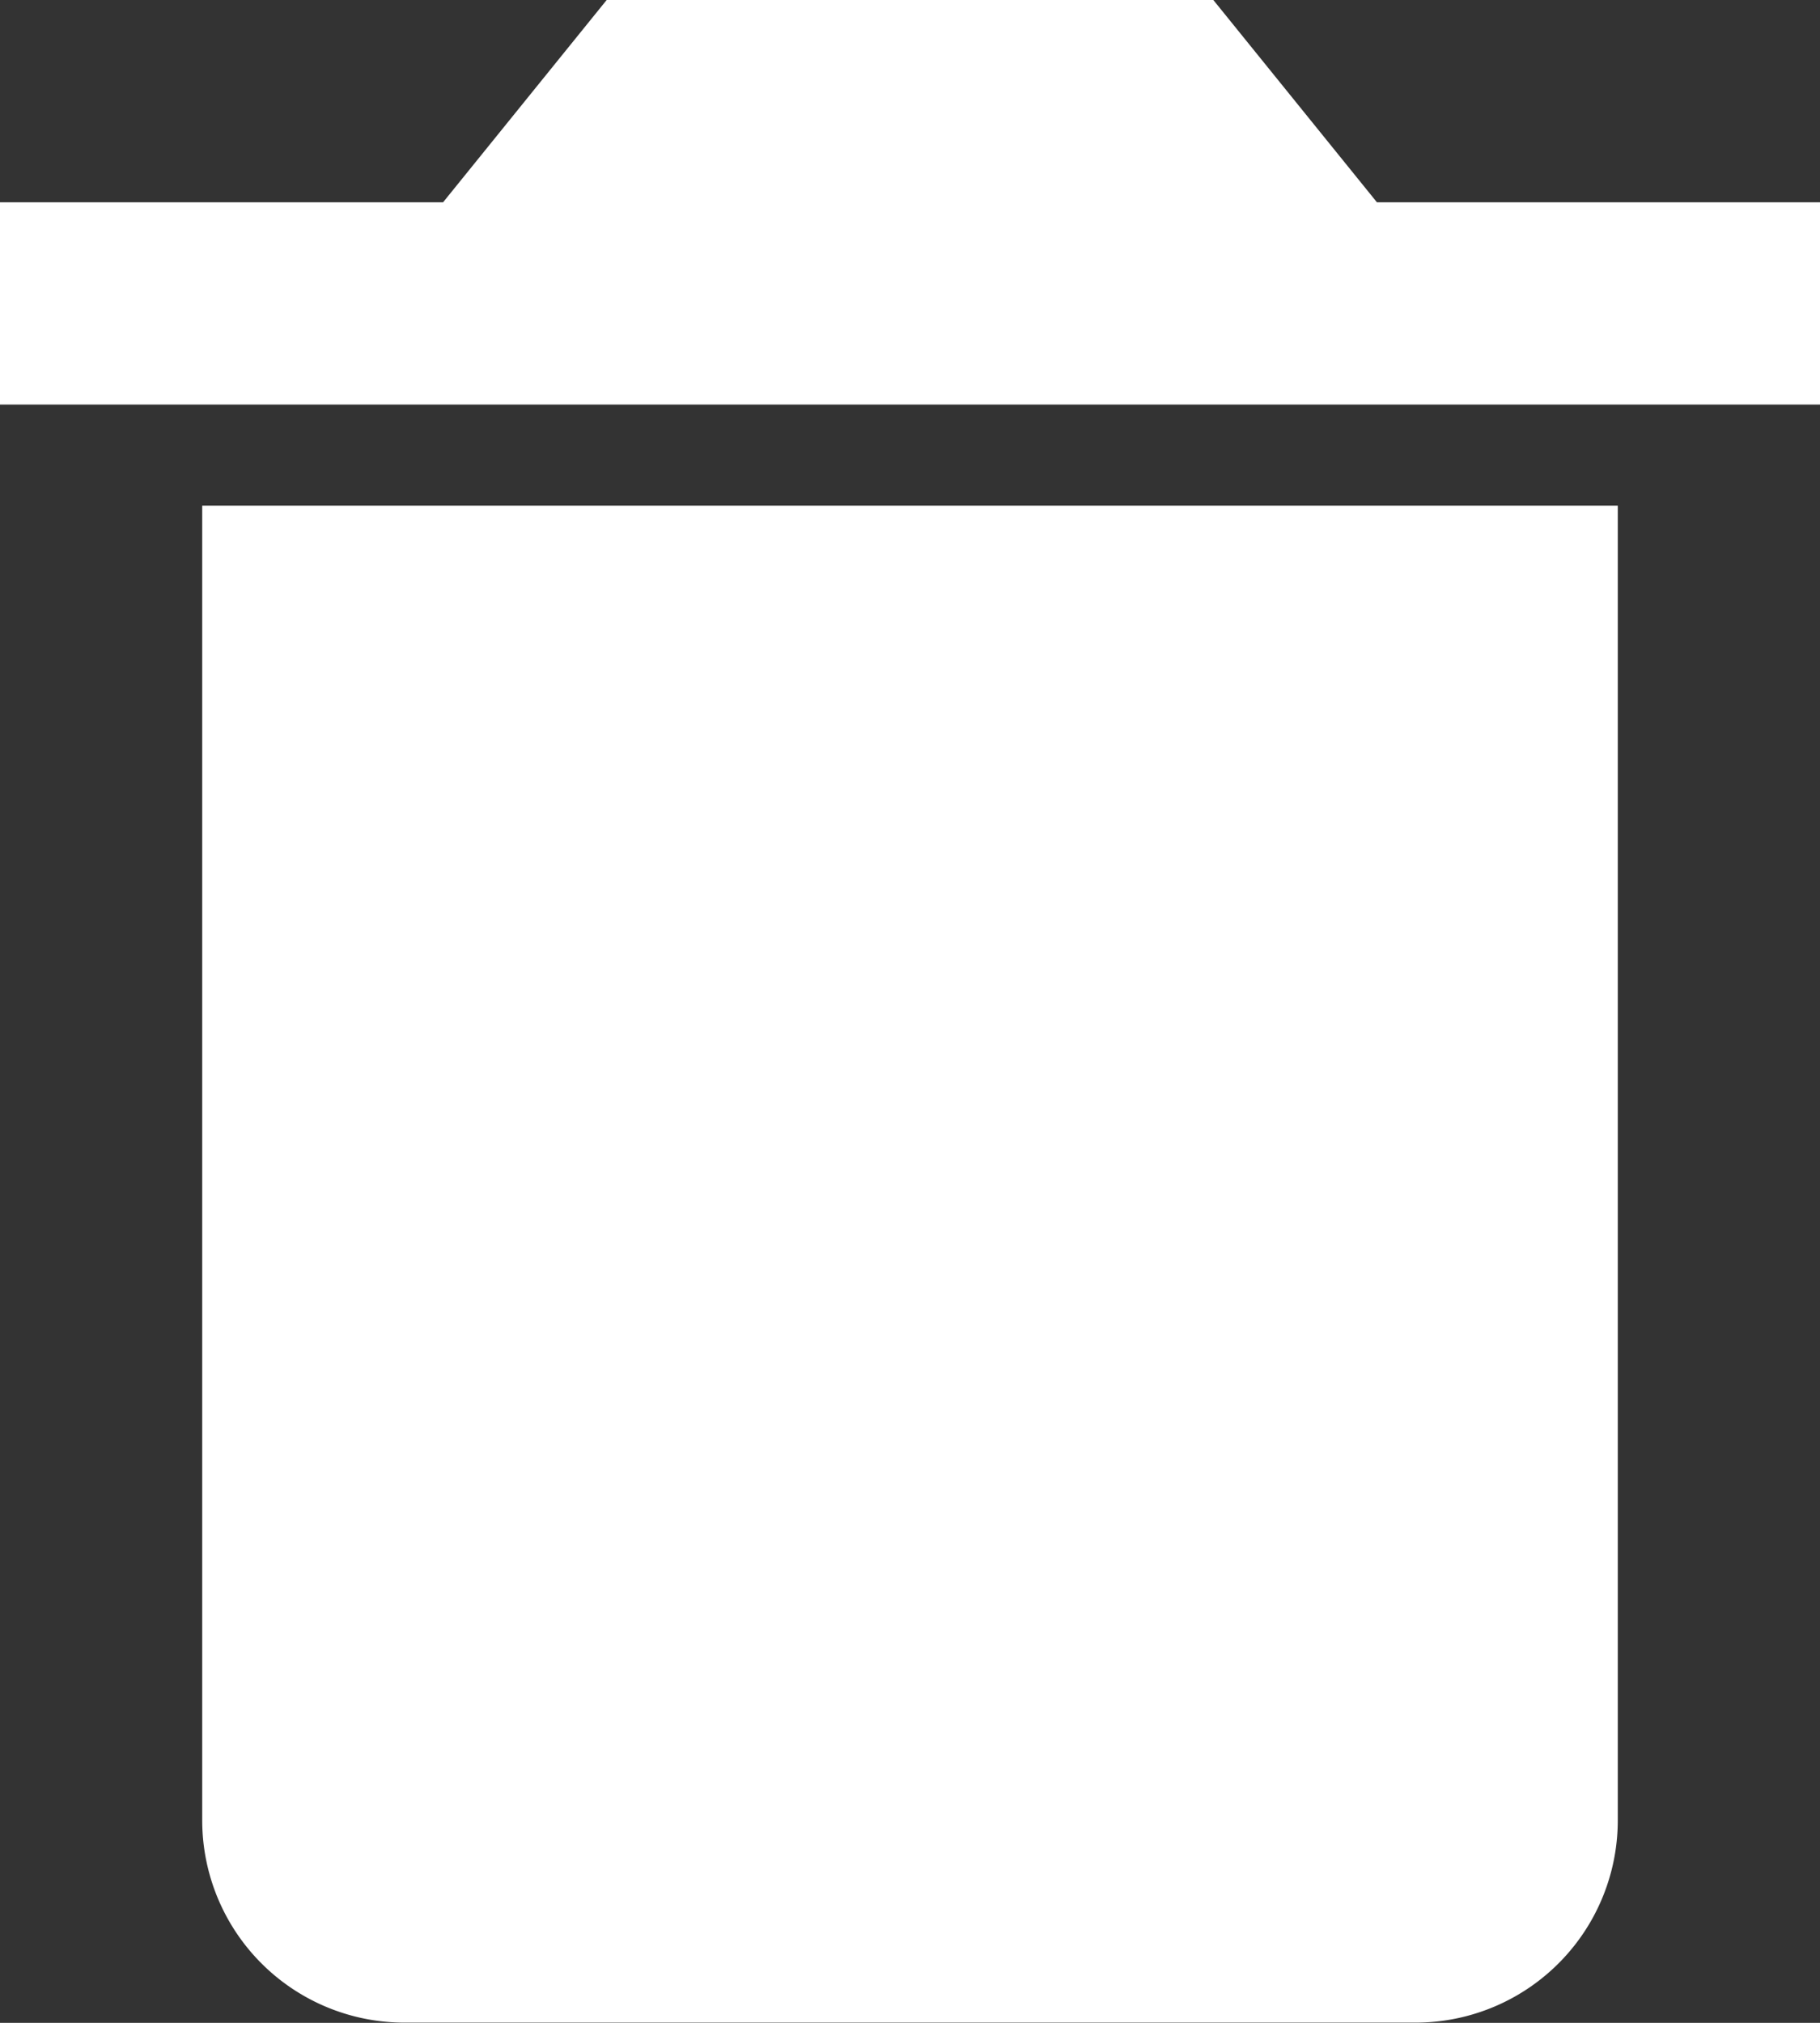 <svg xmlns="http://www.w3.org/2000/svg" width="8.667" height="9.63" viewBox="0 0 8.667 9.63">
  <rect x="0" y="0" width="8.667" height="9.63" fill="#333333" stroke="none"/>
  <path id="trash-alt-svgrepo-com" d="M4.444,4.407H3.963v6.259a.963.963,0,0,0,.963.963H9.741a.963.963,0,0,0,.963-.963V4.407ZM9.557,2.963,8.778,2H5.889l-.779.963H3v.963h8.667V2.963Z" transform="translate(-3 -2)" fill="#fff"/>
</svg>
